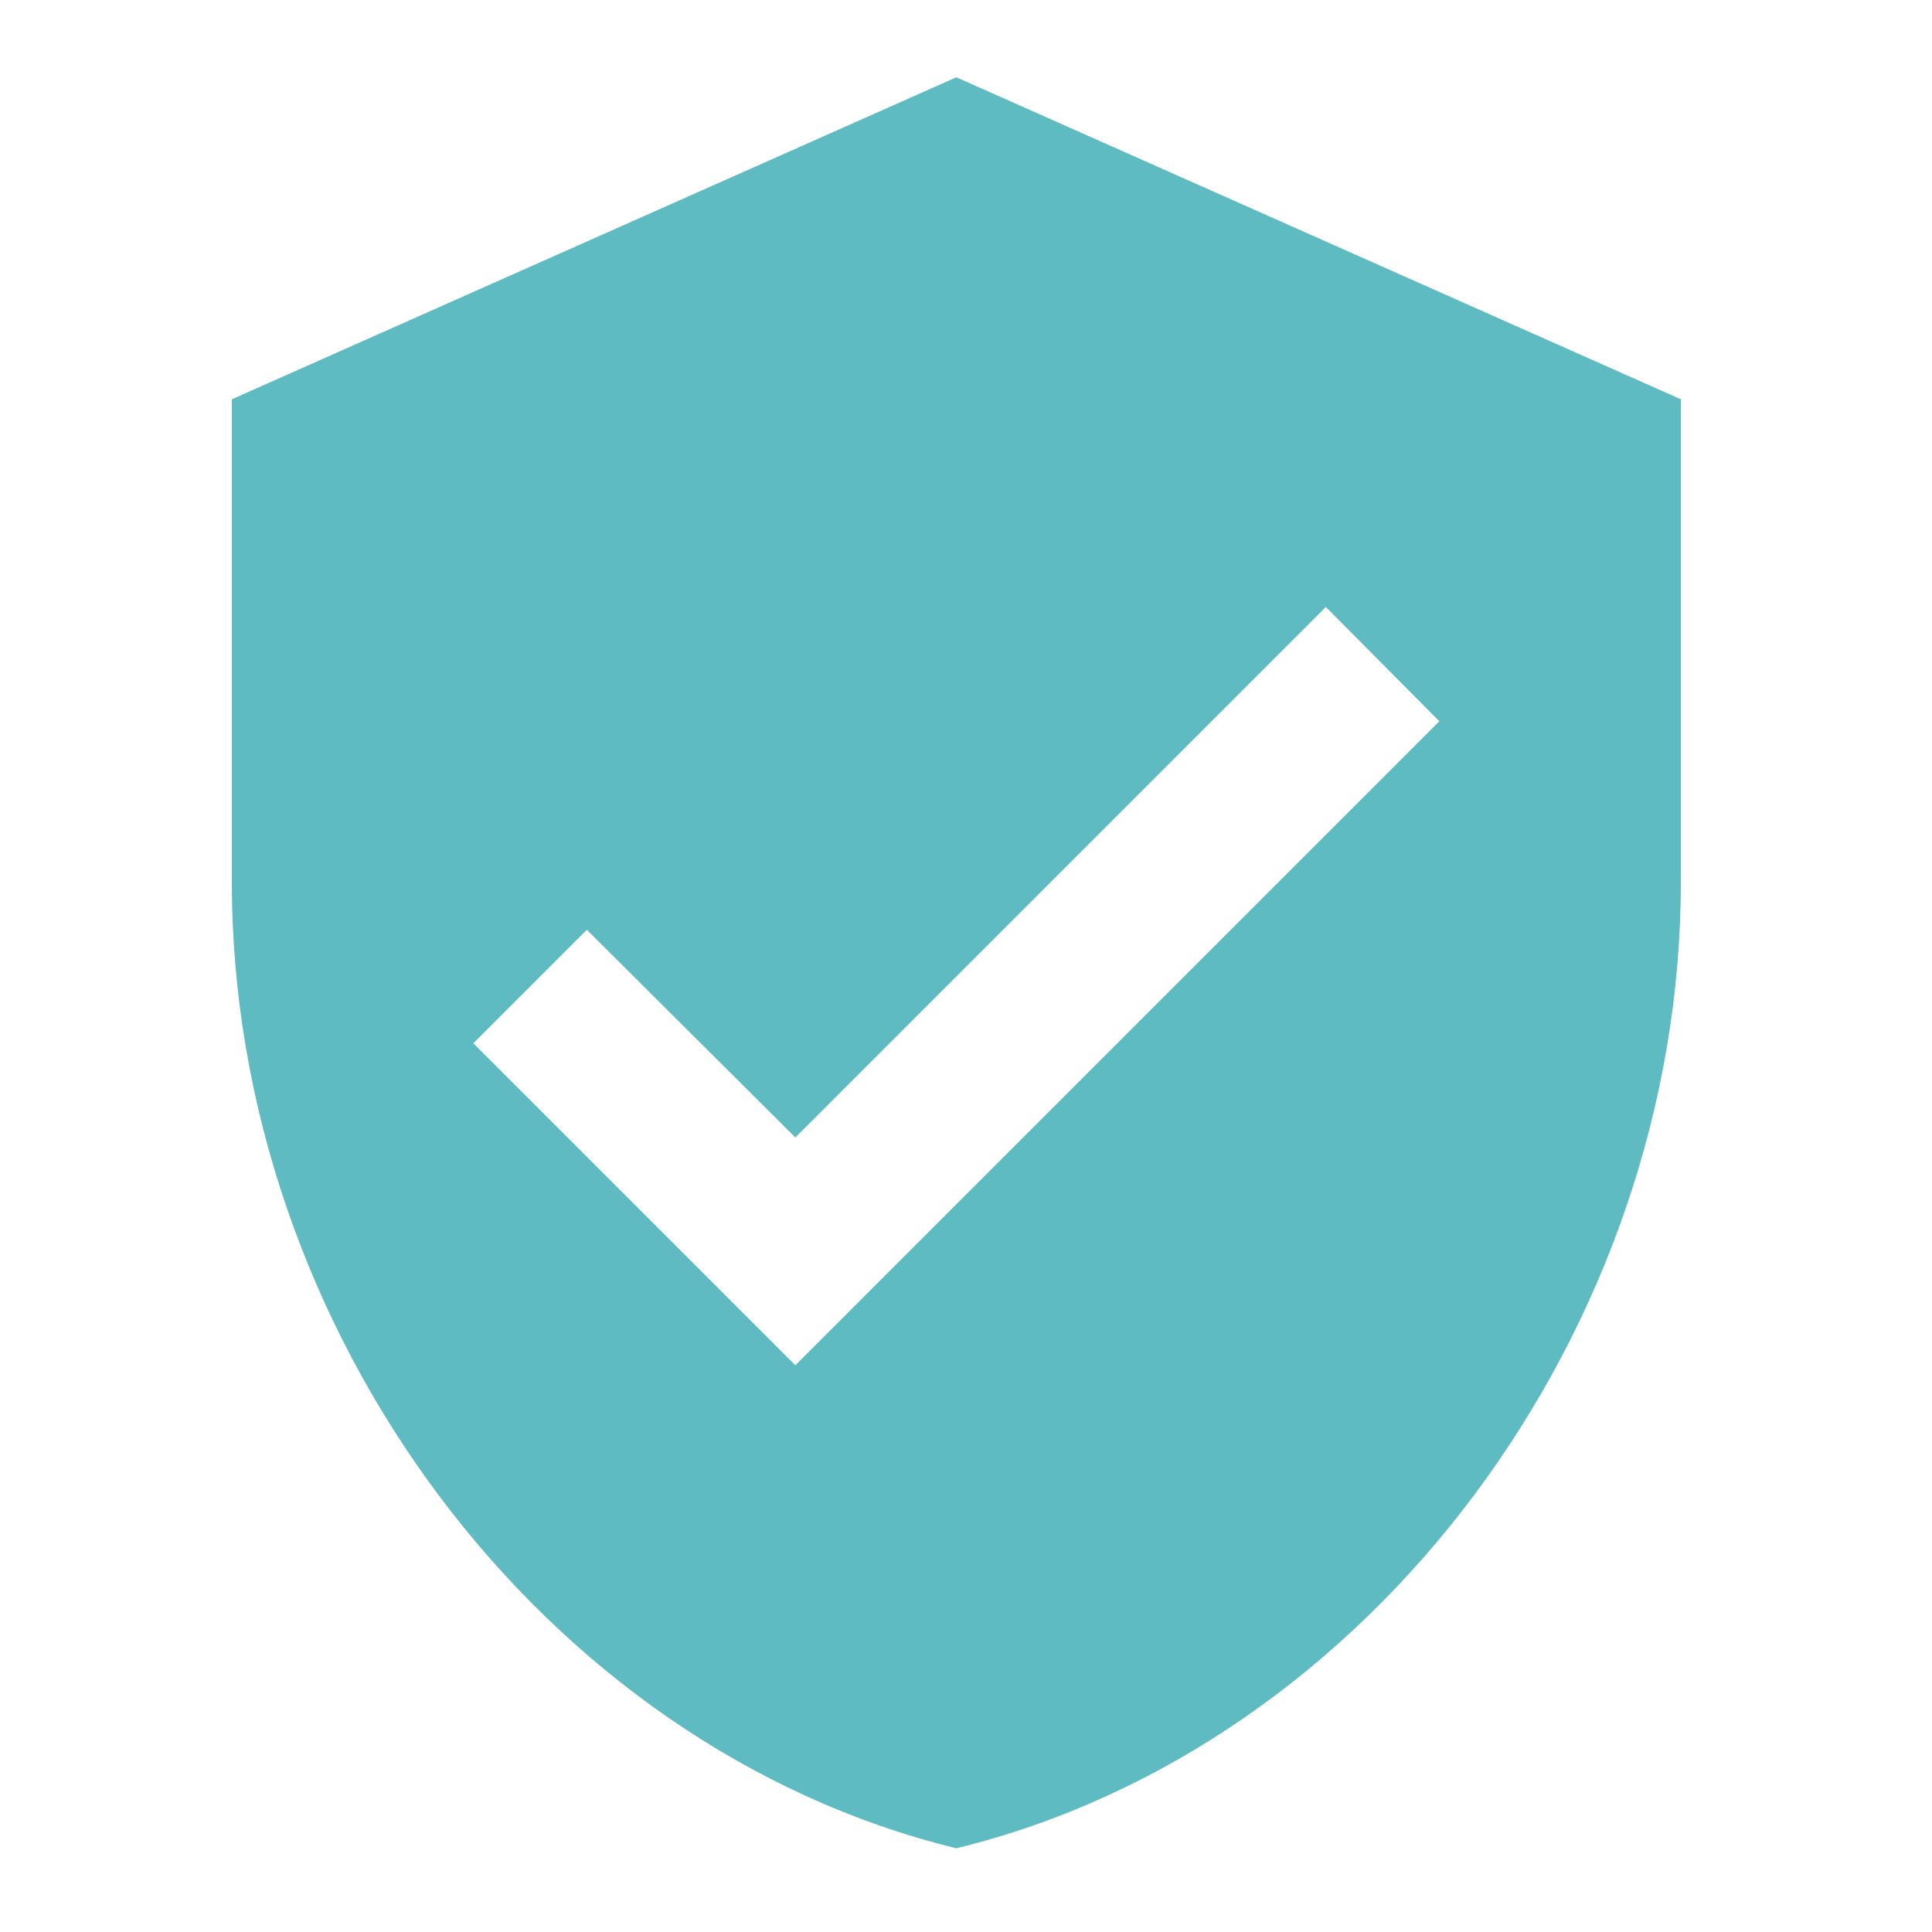 <svg width="175" height="175" viewBox="0 0 175 175" fill="none" xmlns="http://www.w3.org/2000/svg">
<path d="M86.625 7L21 36.167V79.917C21 120.385 49 158.229 86.625 167.417C124.25 158.229 152.25 120.385 152.25 79.917V36.167L86.625 7ZM72.042 123.667L42.875 94.5L53.156 84.219L72.042 103.031L120.094 54.979L130.375 65.333L72.042 123.667Z" fill="#5DBBC1"/>
</svg>
